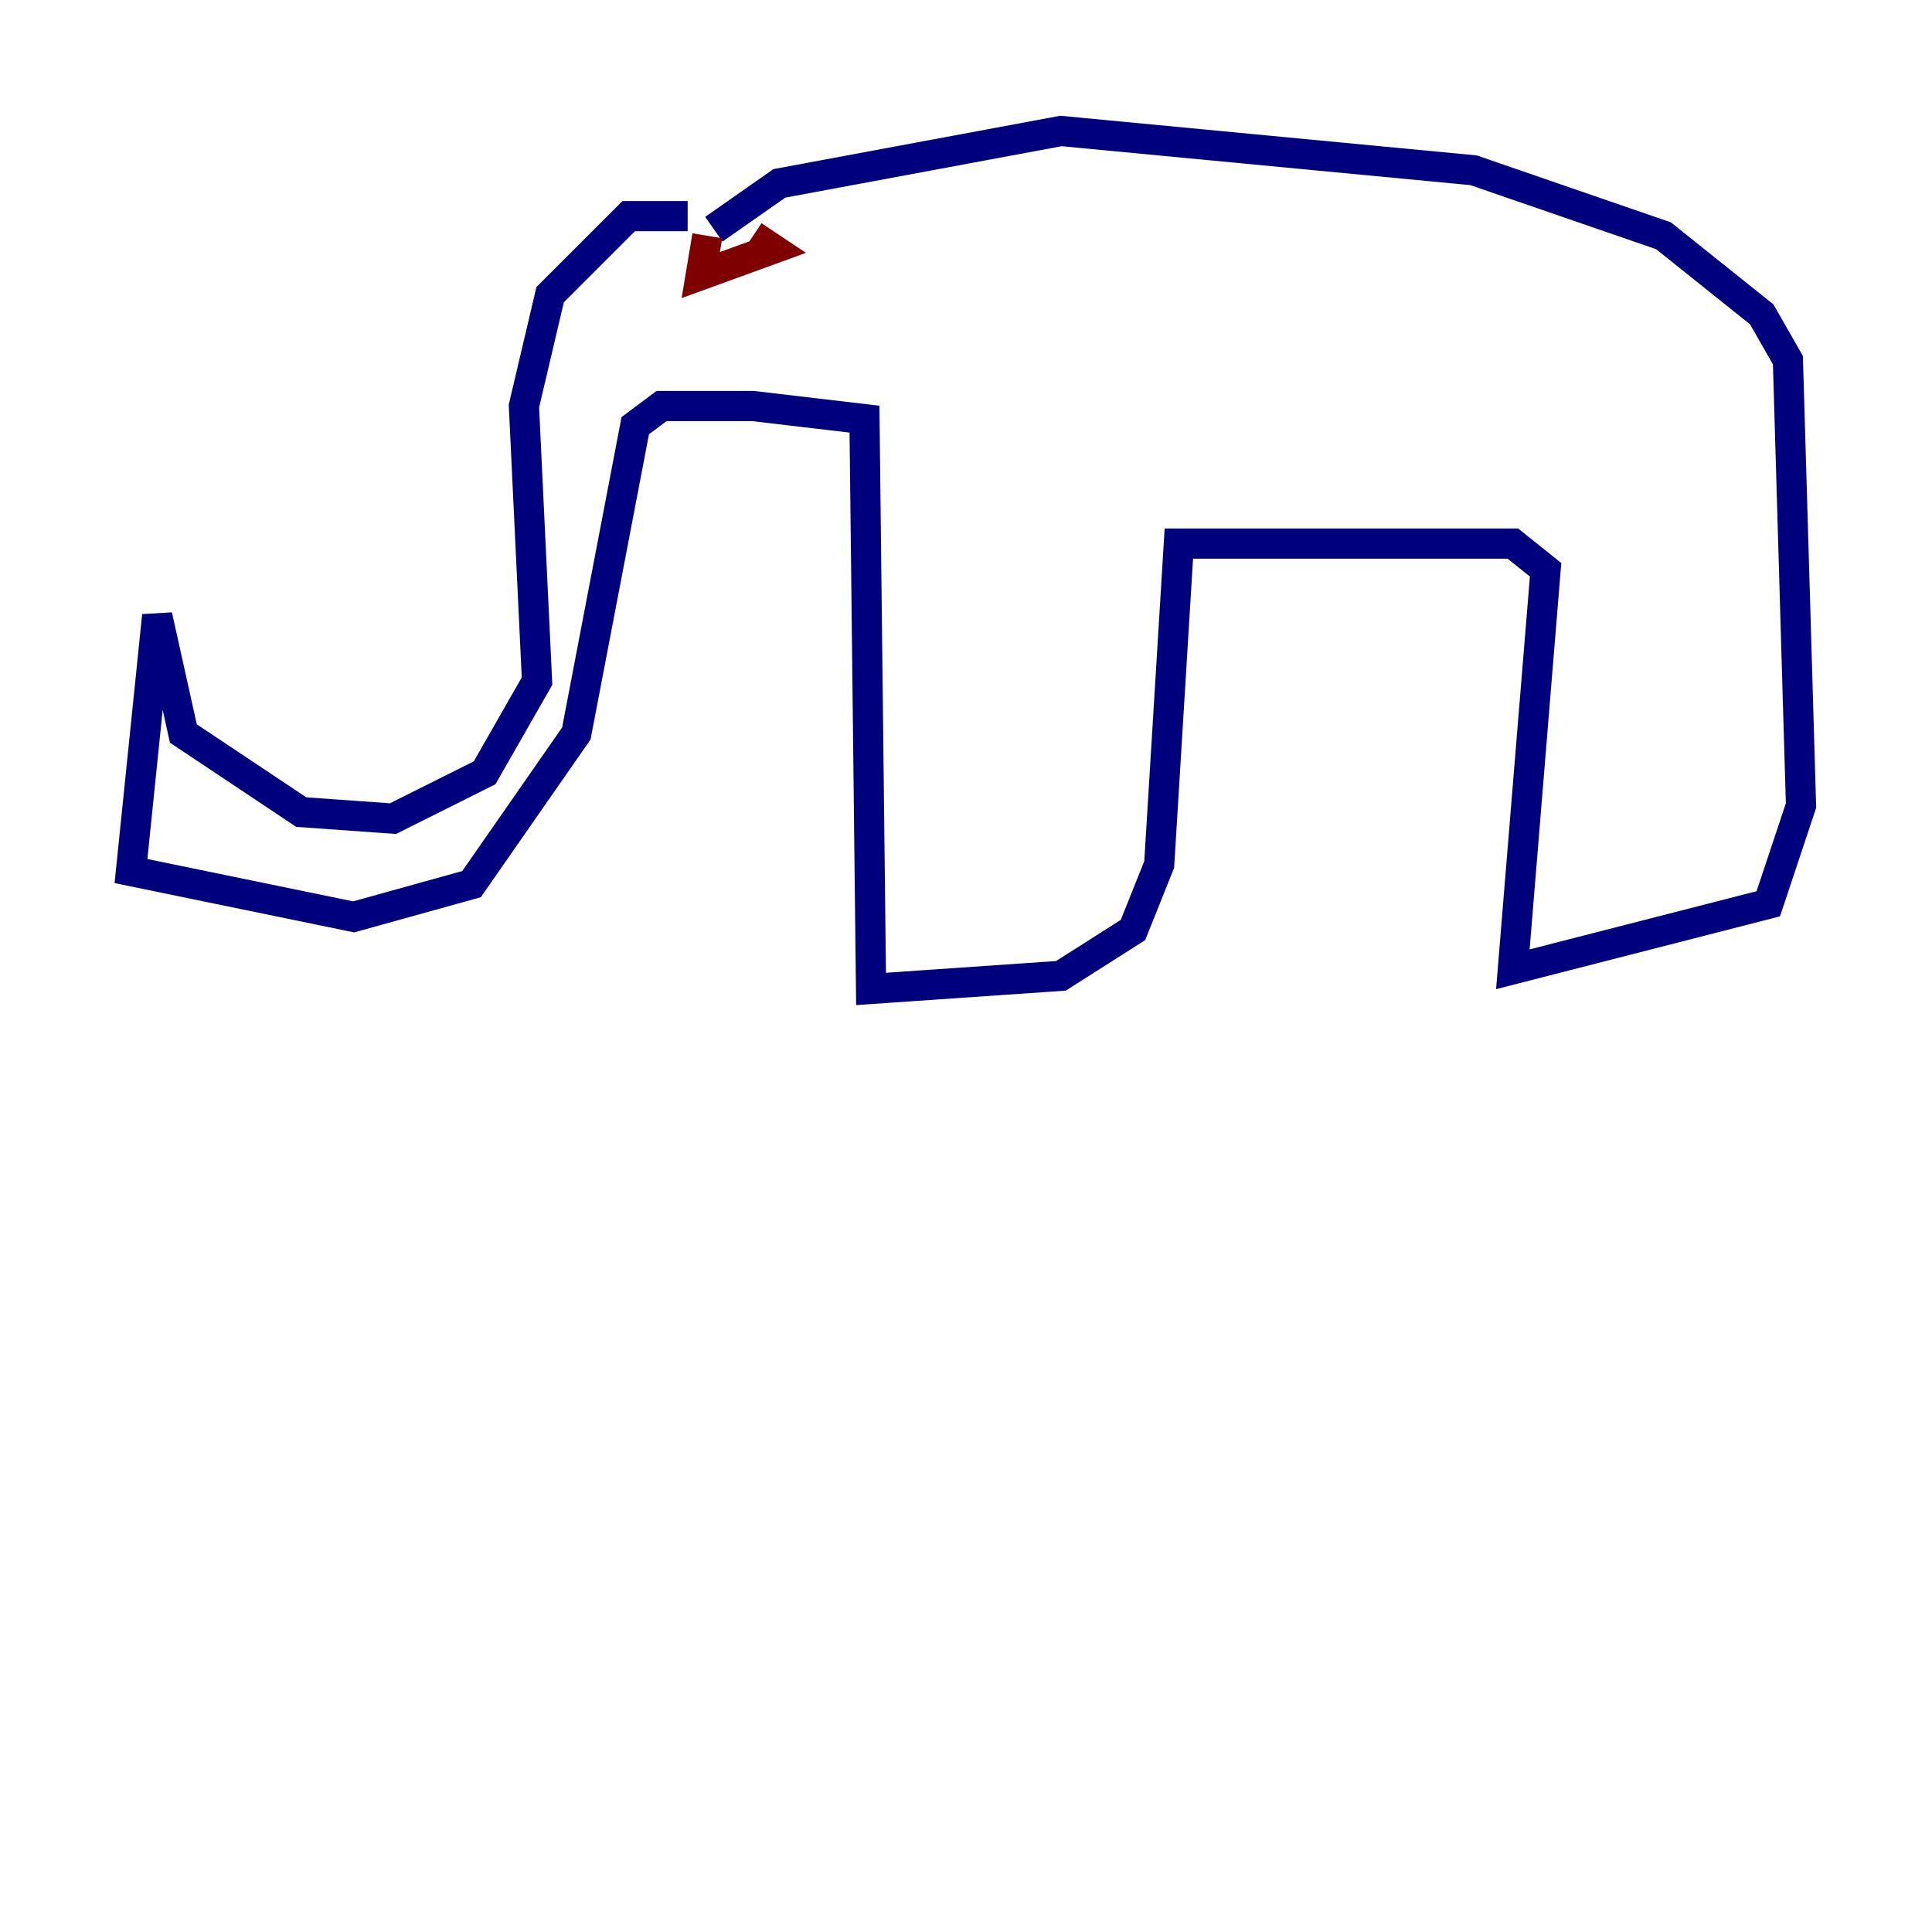 <?xml version="1.0" encoding="utf-8" ?>
<svg baseProfile="tiny" height="128" version="1.2" viewBox="0,0,128,128" width="128" xmlns="http://www.w3.org/2000/svg" xmlns:ev="http://www.w3.org/2001/xml-events" xmlns:xlink="http://www.w3.org/1999/xlink"><defs /><polyline fill="none" points="45.559,14.319 41.654,14.319 36.447,19.525 34.712,26.902 35.58,45.125 32.108,51.2 26.034,54.237 19.959,53.803 12.149,48.597 10.414,40.786 8.678,57.709 23.43,60.746 31.241,58.576 38.183,48.597 42.088,28.203 43.824,26.902 49.898,26.902 57.275,27.77 57.709,65.519 70.291,64.651 75.064,61.614 76.8,57.275 78.102,36.014 100.231,36.014 102.4,37.749 100.231,64.217 117.153,59.878 119.322,53.37 118.454,23.864 116.719,20.827 110.21,15.62 97.627,11.281 70.291,8.678 51.634,12.149 47.295,15.186" stroke="#00007f" stroke-width="2" /><polyline fill="none" points="46.861,15.62 46.427,18.224 51.2,16.488 49.898,15.62" stroke="#7f0000" stroke-width="2" /></svg>
